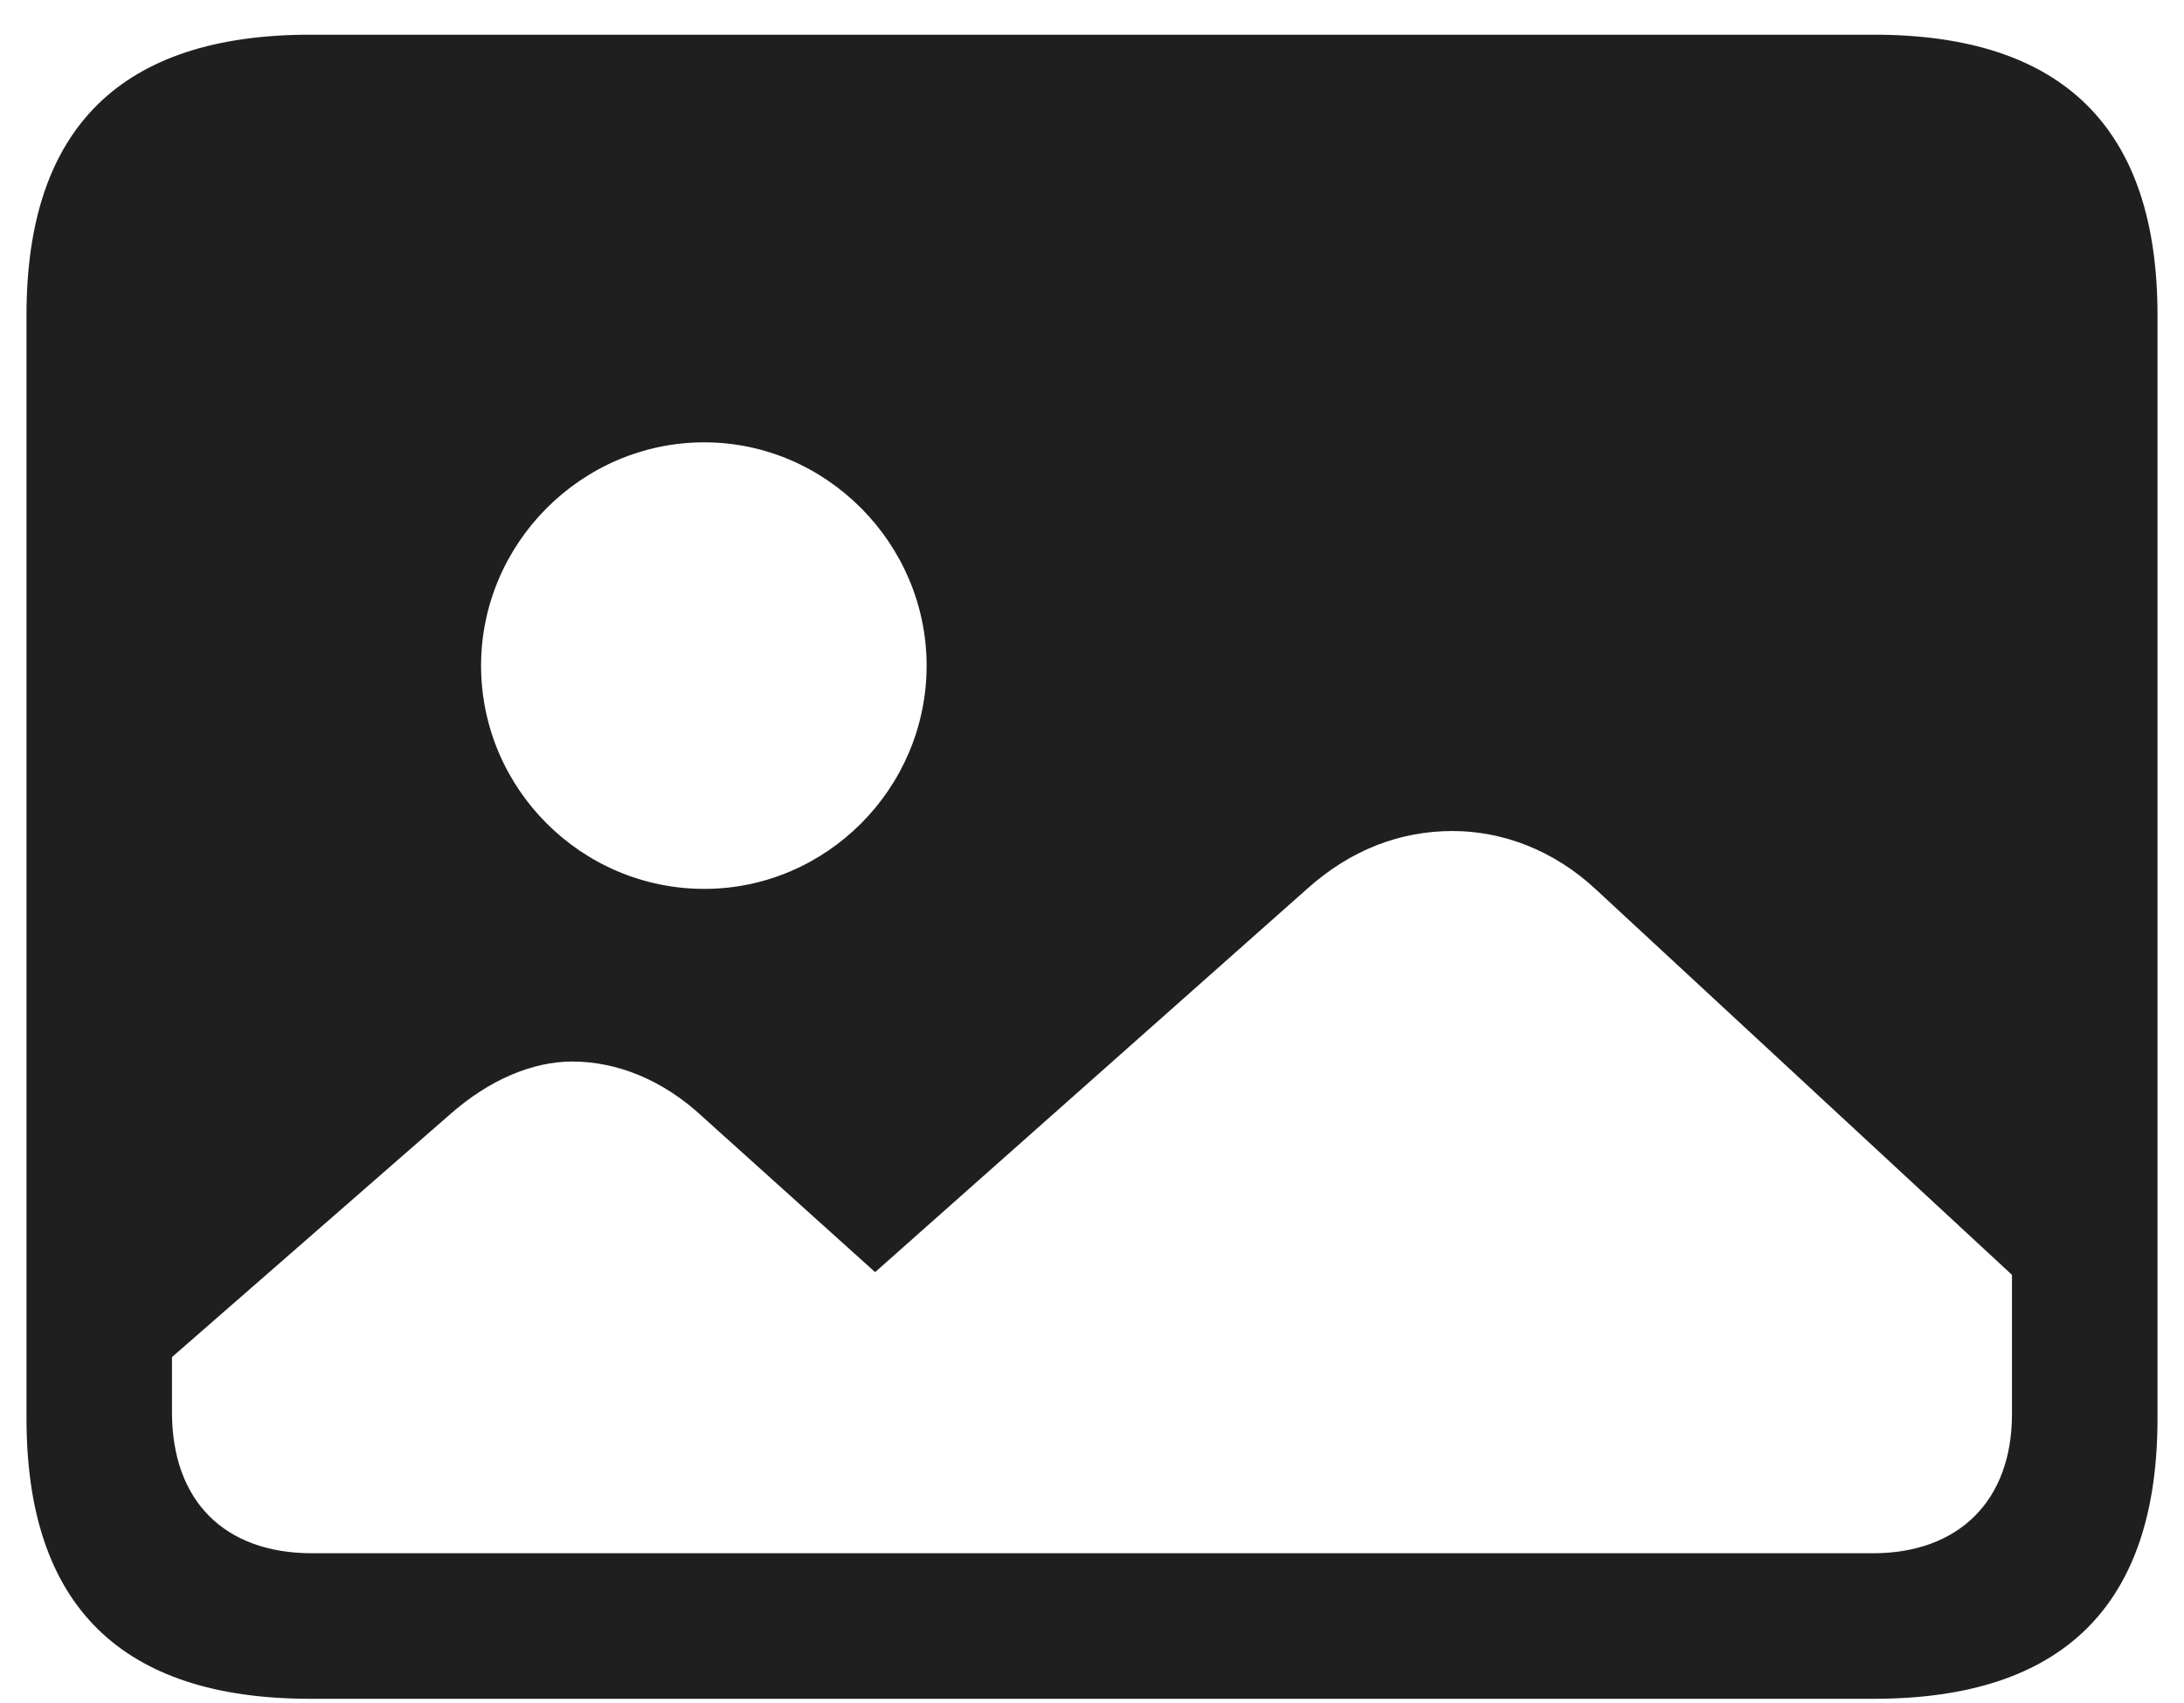<svg width="59" height="46" viewBox="0 0 59 46" fill="none" xmlns="http://www.w3.org/2000/svg">
<path d="M8.382 45.883H50.618C55.745 45.883 58.284 43.344 58.284 38.315V8.505C58.284 3.476 55.745 0.937 50.618 0.937H8.382C3.279 0.937 0.716 3.451 0.716 8.505V38.315C0.716 43.368 3.279 45.883 8.382 45.883ZM19.026 24.008C15.706 24.008 12.996 21.298 12.996 17.977C12.996 14.682 15.706 11.947 19.026 11.947C22.322 11.947 25.032 14.682 25.032 17.977C25.032 21.298 22.322 24.008 19.026 24.008ZM8.431 41.952C6.062 41.952 4.646 40.536 4.646 38.144V36.654L12.142 30.111C13.216 29.159 14.388 28.671 15.462 28.671C16.658 28.671 17.903 29.159 18.977 30.16L23.641 34.359L35.31 24.008C36.507 22.934 37.85 22.445 39.241 22.445C40.584 22.445 41.976 22.958 43.123 24.032L54.353 34.433V38.192C54.353 40.536 52.913 41.952 50.594 41.952H8.431Z" fill="#1F1F1F"/>
</svg>
